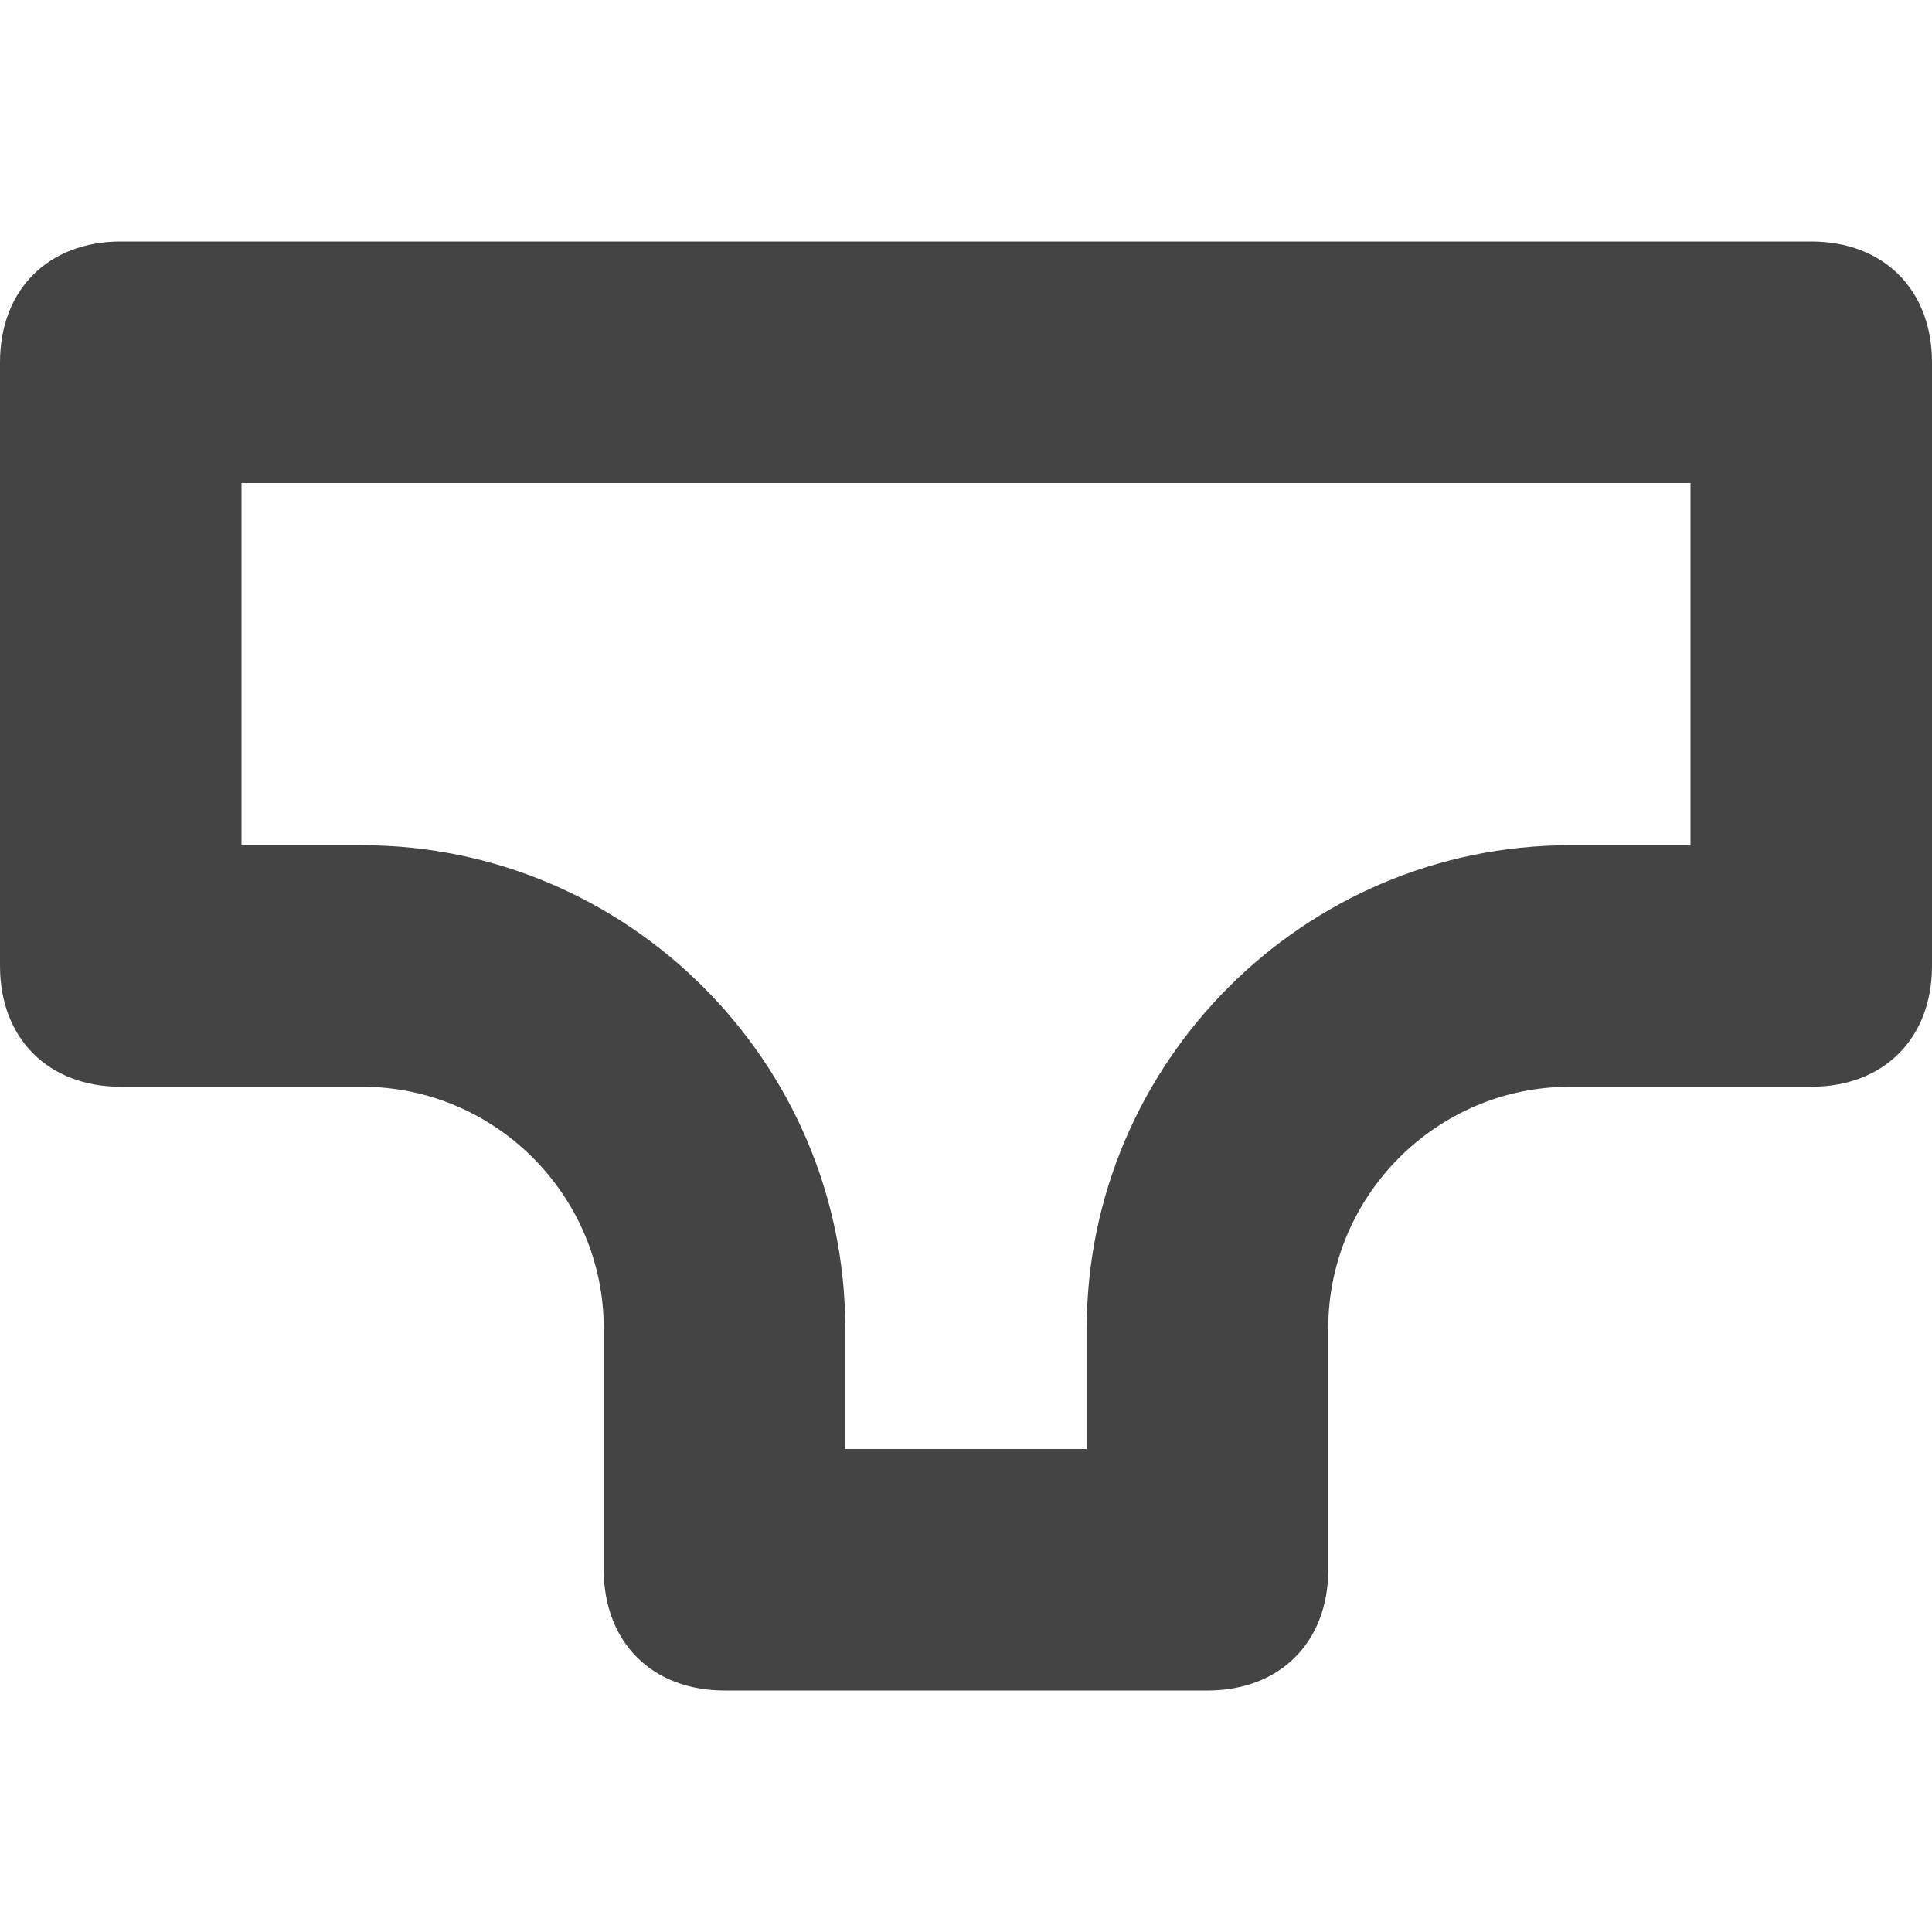 <?xml version="1.0" encoding="utf-8"?>
<!-- Generator: Adobe Illustrator 19.1.0, SVG Export Plug-In . SVG Version: 6.00 Build 0)  -->
<!DOCTYPE svg PUBLIC "-//W3C//DTD SVG 1.1//EN" "http://www.w3.org/Graphics/SVG/1.1/DTD/svg11.dtd">
<svg version="1.1" id="Layer_1" xmlns="http://www.w3.org/2000/svg" xmlns:xlink="http://www.w3.org/1999/xlink" x="0px" y="0px"
	 width="16px" height="16px" viewBox="0 0 16 16" enable-background="new 0 0 16 16" xml:space="preserve">
<path fill="#444444" d="M10,14H6c-0.6,0-1-0.4-1-1v-2c0-1.1-0.9-2-2-2H1C0.4,9,0,8.6,0,8V3c0-0.6,0.4-1,1-1h14c0.6,0,1,0.4,1,1v5
	c0,0.6-0.4,1-1,1h-2c-1.1,0-2,0.9-2,2v2C11,13.6,10.6,14,10,14z M7,12h2v-1c0-2.2,1.8-4,4-4h1V4H2v3h1c2.2,0,4,1.8,4,4V12z"/>
</svg>
